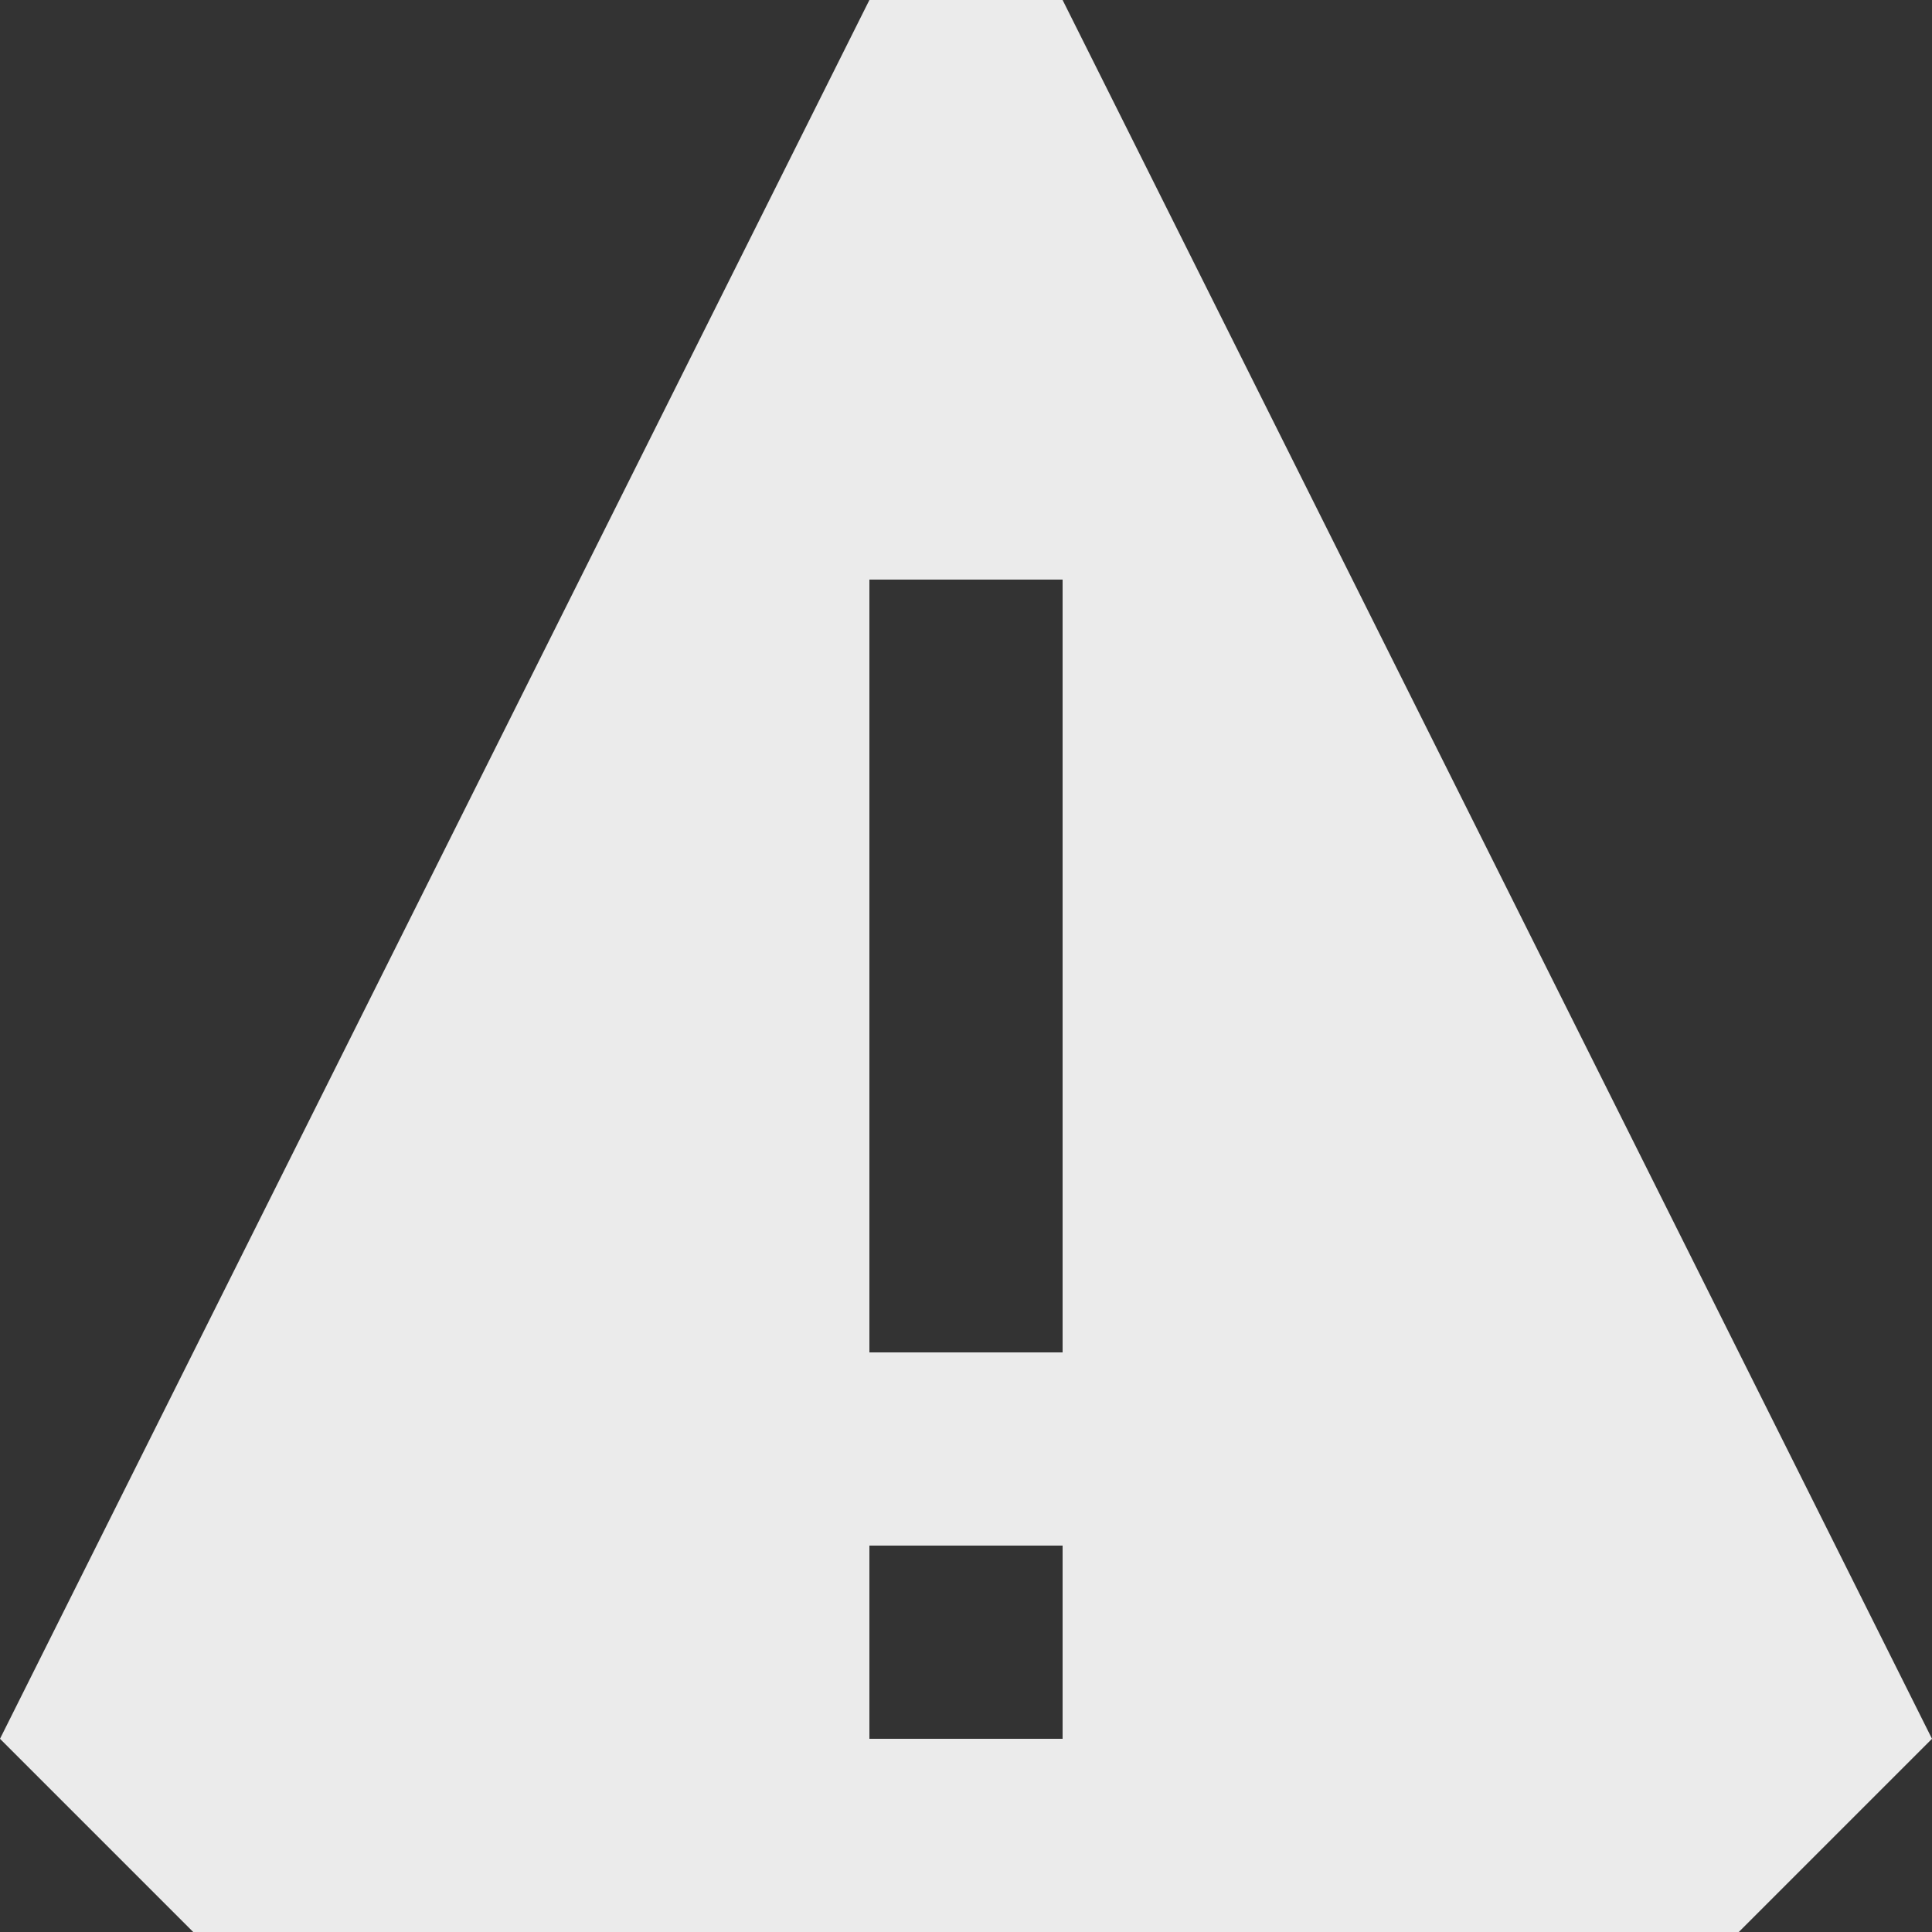 <svg width="13" height="13" viewBox="0 0 13 13" xmlns="http://www.w3.org/2000/svg"><rect x="0" y="0" width="13" height="13" fill="#333333" stroke="none"/><g fill="none" fill-rule="evenodd"><path d="M7.15 0h-1.3L0 11.7 1.3 13h10.4l1.3-1.3L7.15 0zm0 11.7h-1.3v-1.3h1.3v1.3zm0-2.6h-1.3V3.9h1.3v5.2z" fill="rgba(255,255,255,0.9)"/></g></svg>